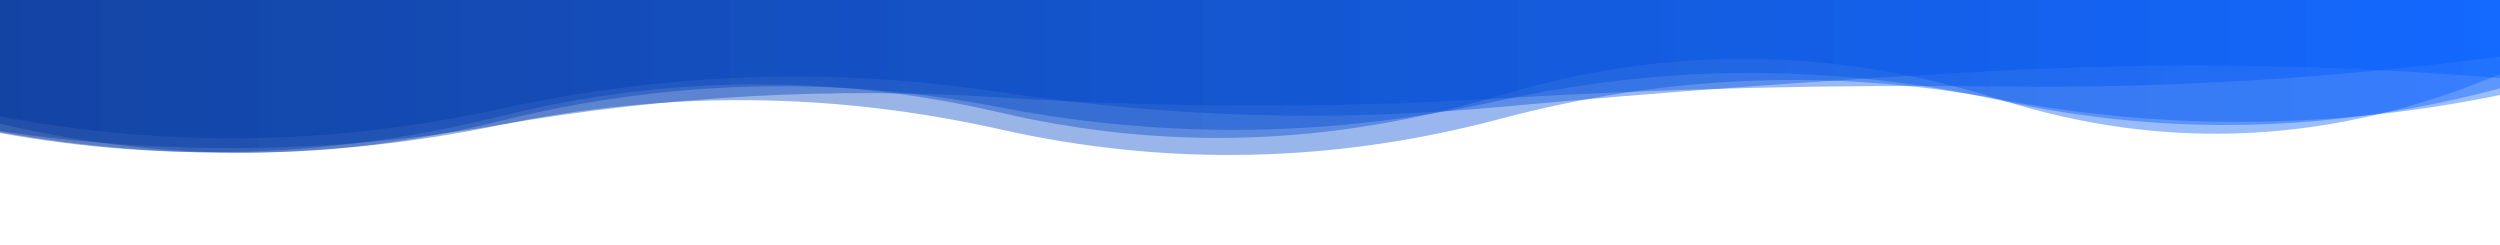 <?xml version="1.0" encoding="utf-8"?><svg xmlns="http://www.w3.org/2000/svg" xmlns:xlink="http://www.w3.org/1999/xlink" width="1366" height="134" preserveAspectRatio="xMidYMid" viewBox="0 0 1366 134" style="z-index:1;display:block;background-color:rgb(241, 242, 243);animation-play-state:paused" ><g transform="" style="animation-play-state:paused" ><linearGradient id="lg-0.14415033888315265" x1="0" x2="1" y1="0" y2="0" style="animation-play-state:paused" ><stop stop-color="#00349b" offset="0" style="animation-play-state:paused" ></stop>

  
<stop stop-color="#005cff" offset="1" style="animation-play-state:paused" ></stop></linearGradient>
<path d="M0 0L0 71.579Q136.6 91.831 273.2 68.171T546.4 53.211T819.6 53.757T1092.8 47.251T1366 30.892L1366 0z" fill="url(#lg-0.14415033888315265)" opacity="0.4" style="opacity:0.4;animation-play-state:paused" ></path>
<path d="M0 0L0 72.169Q136.6 96.602 273.2 68.309T546.4 70.658T819.6 64.977T1092.8 54.324T1366 51.91L1366 0z" fill="url(#lg-0.14415033888315265)" opacity="0.4" style="opacity:0.4;animation-play-state:paused" ></path>
<path d="M0 0L0 67.585Q136.6 99.944 273.2 66.131T546.4 58.649T819.6 54.929T1092.8 54.809T1366 48.272L1366 0z" fill="url(#lg-0.14415033888315265)" opacity="0.4" style="opacity:0.4;animation-play-state:paused" ></path>
<path d="M0 0L0 63.596Q136.6 89.396 273.2 59.5T546.4 50.318T819.6 58.446T1092.8 38.662T1366 42.653L1366 0z" fill="url(#lg-0.14415033888315265)" opacity="0.4" style="opacity:0.4;animation-play-state:paused" ></path>
<path d="M0 0L0 72.686Q136.6 97.454 273.2 63.57T546.4 61.486T819.6 52.168T1092.8 54.397T1366 40.503L1366 0z" fill="url(#lg-0.14415033888315265)" opacity="0.4" style="opacity:0.4;animation-play-state:paused" ></path></g></svg>